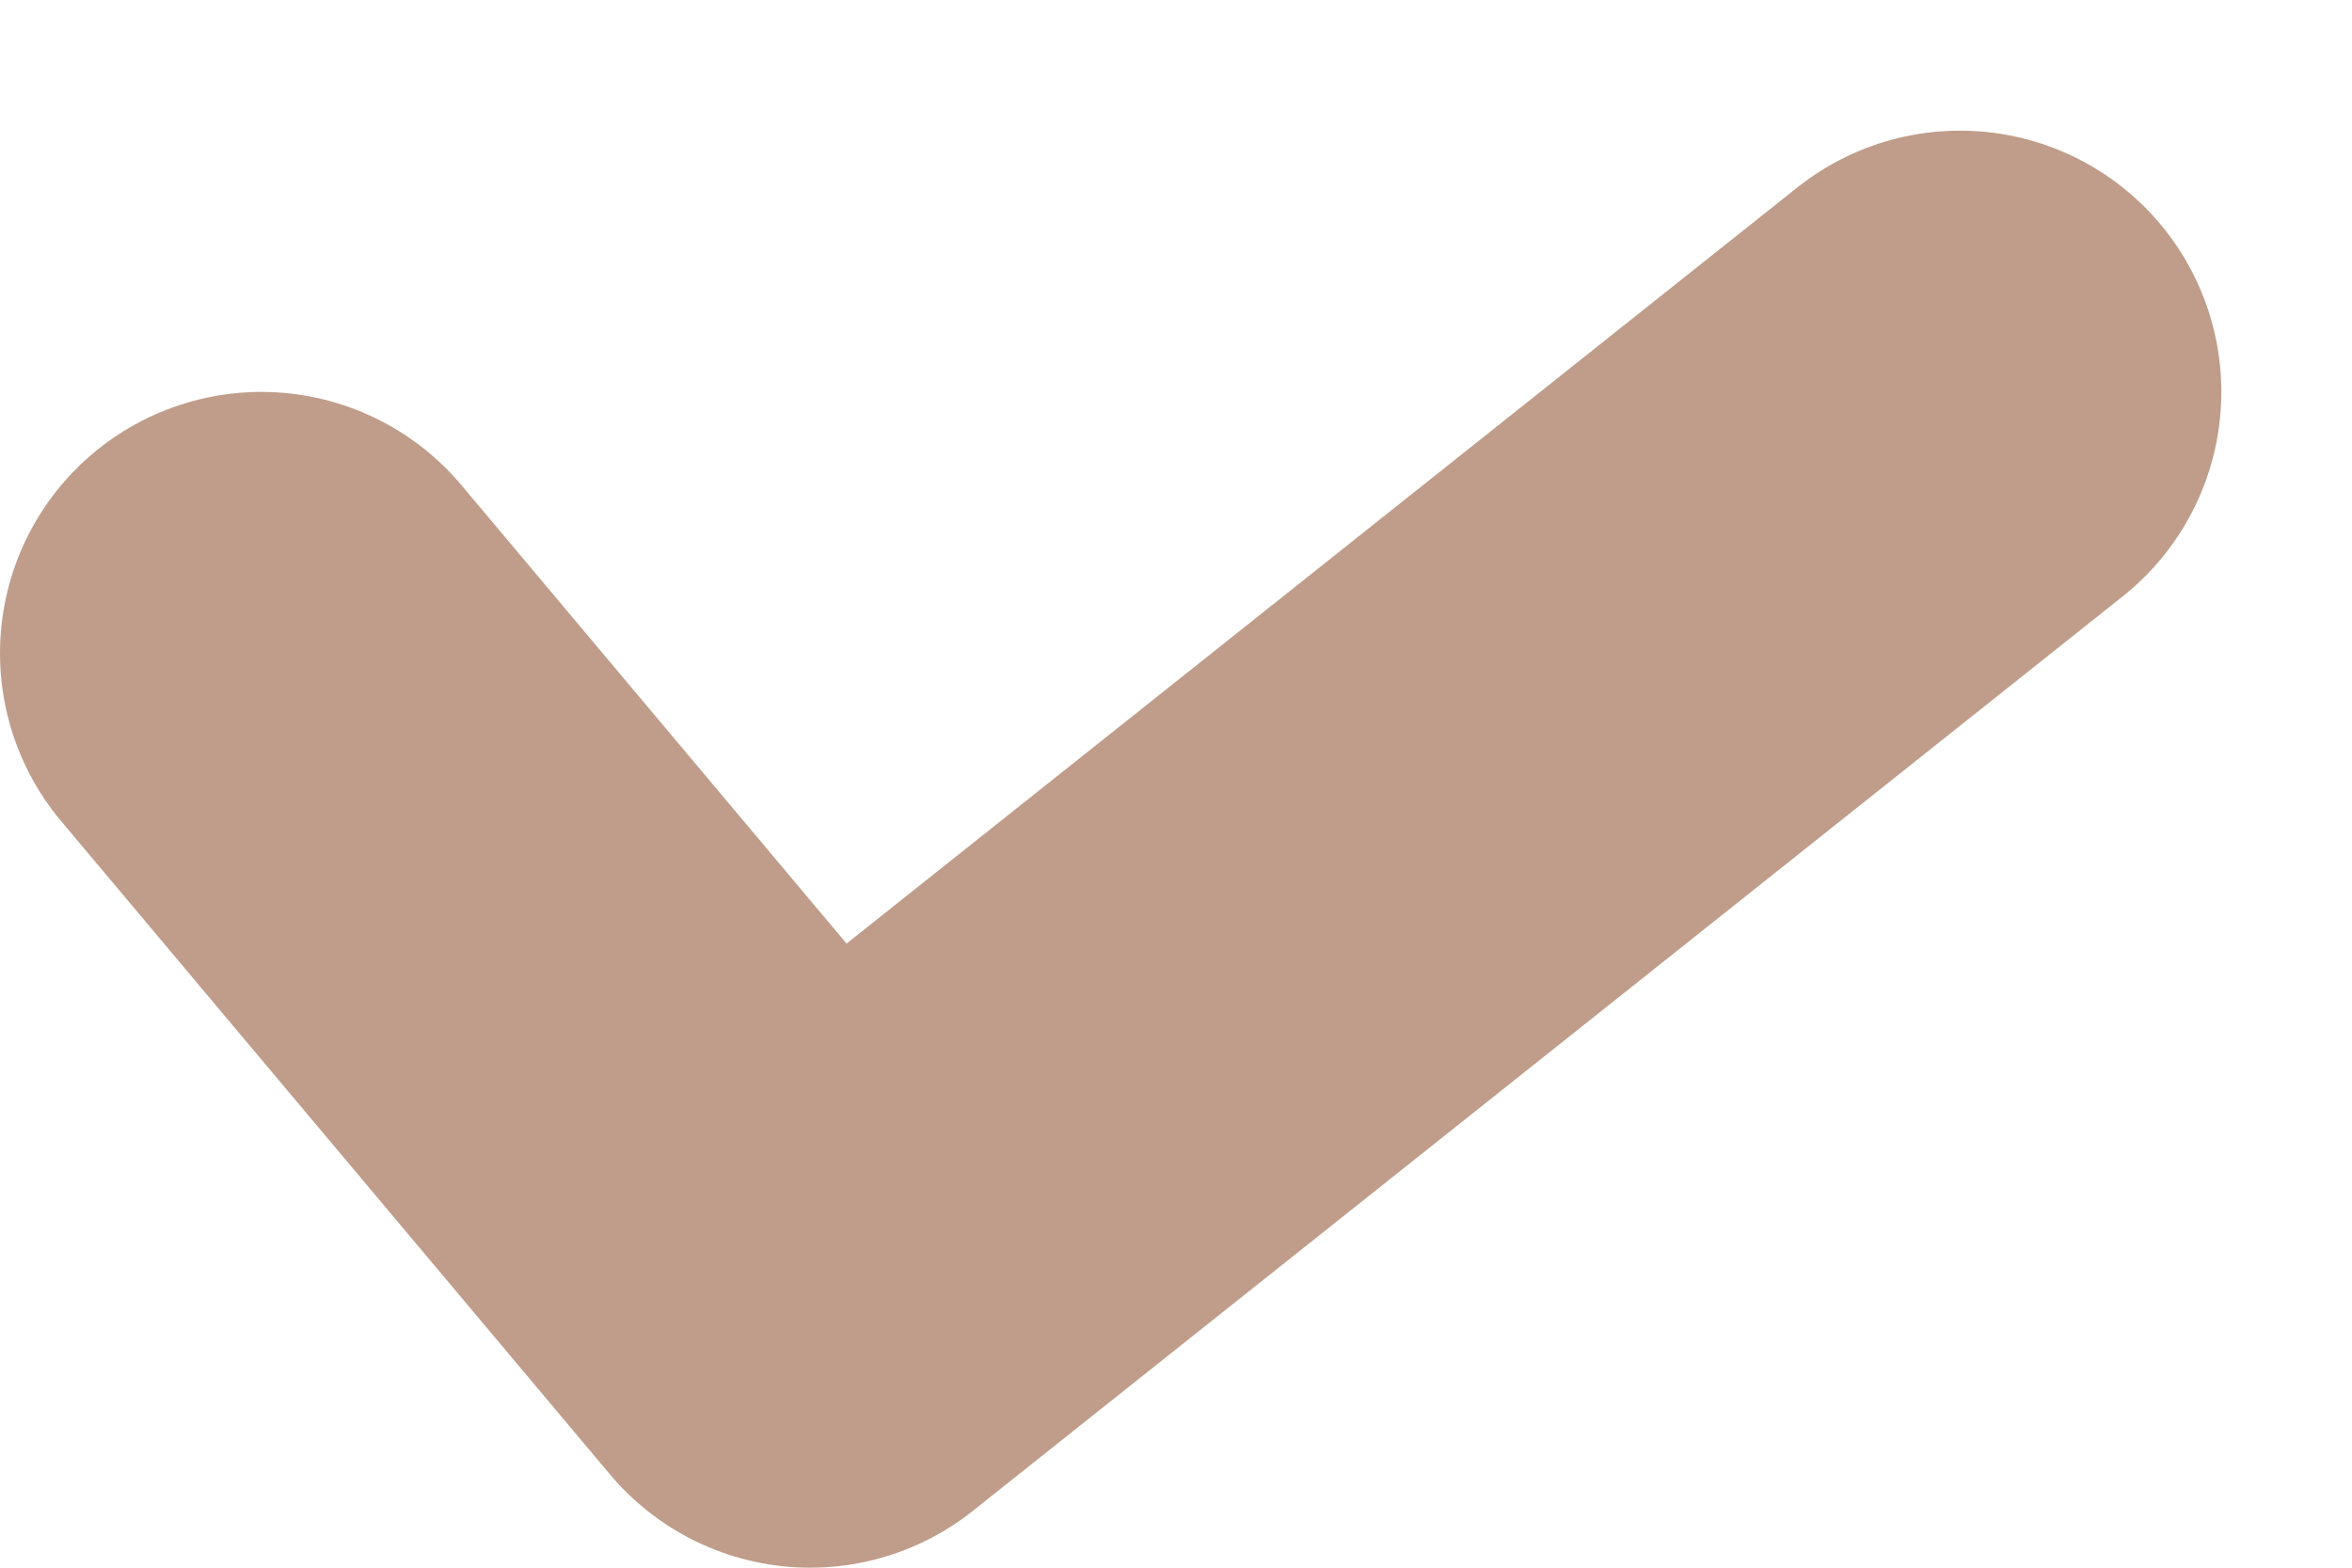 <svg width="9" height="6" viewBox="0 0 9 6" fill="none" xmlns="http://www.w3.org/2000/svg">
<path d="M7.5 1.5L3.1 5L1 2.5" stroke="#BF9D8A" stroke-width="2" stroke-linecap="round" stroke-linejoin="round"/>
</svg>
